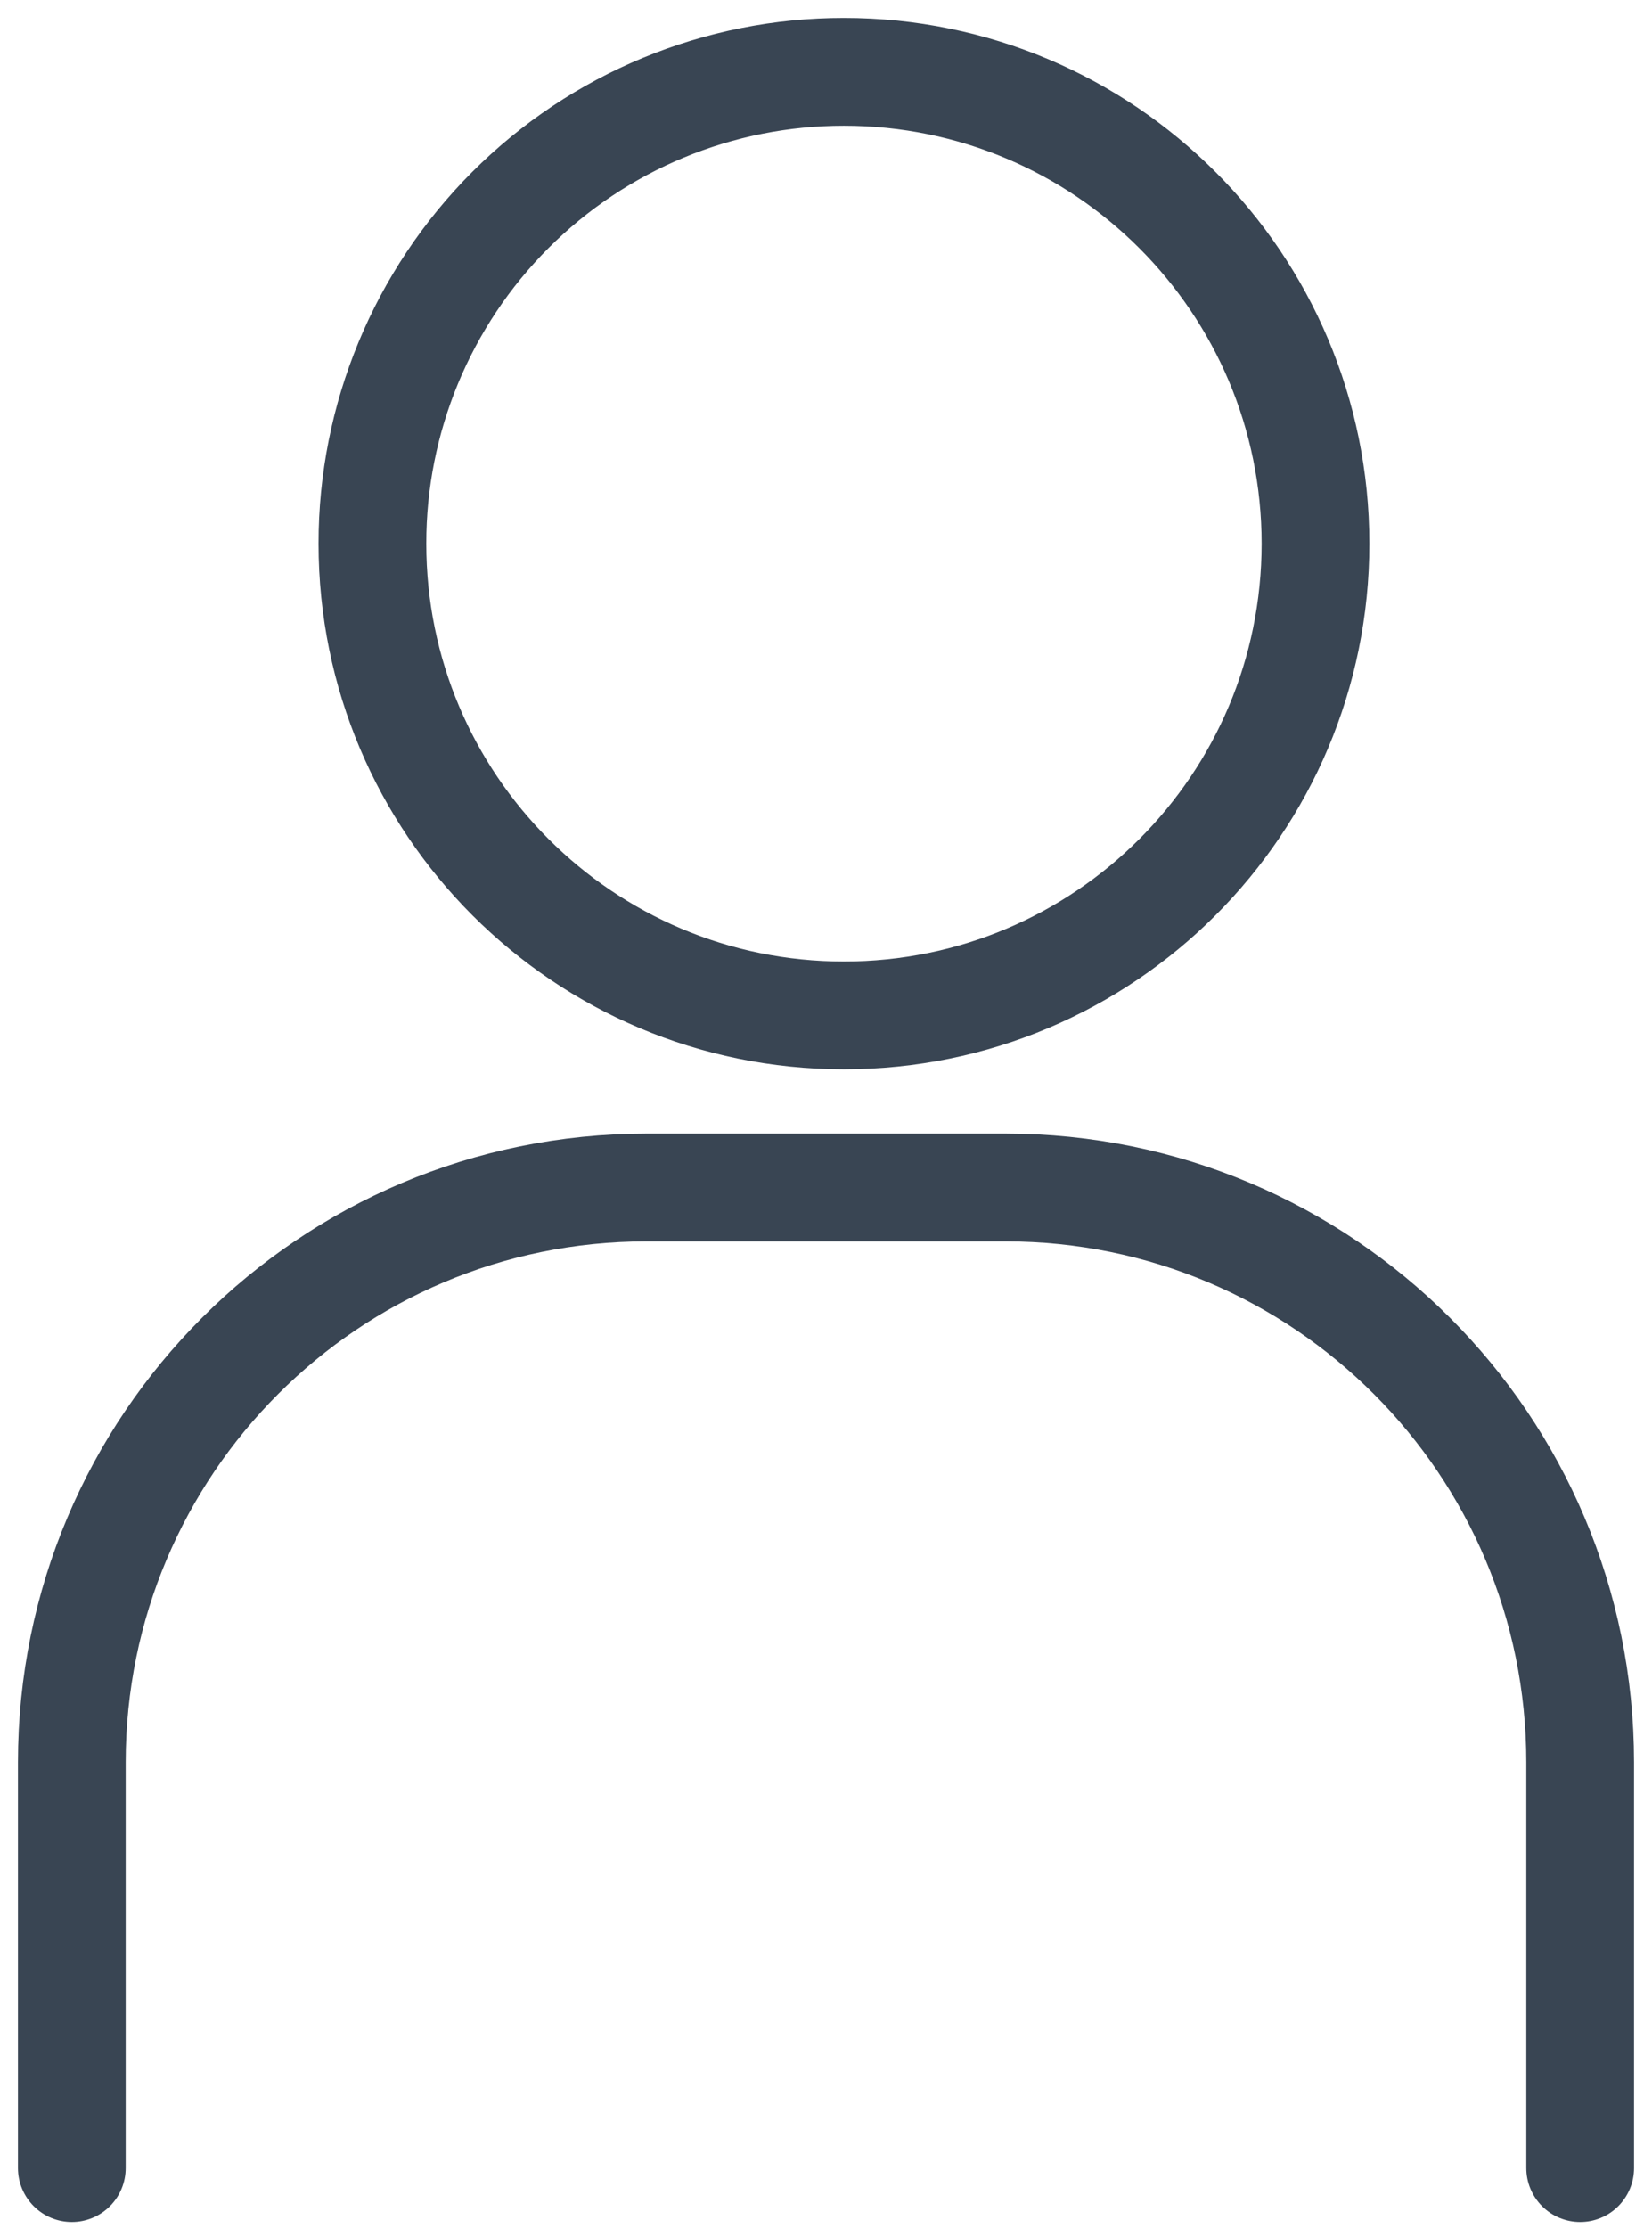 <?xml version="1.0" encoding="UTF-8"?>
<svg width="46px" height="62px" viewBox="0 0 46 62" version="1.1" xmlns="http://www.w3.org/2000/svg" xmlns:xlink="http://www.w3.org/1999/xlink">
    <title>Alleen</title>
    <g id="Styleguide" stroke="none" stroke-width="1" fill="none" fill-rule="evenodd" stroke-linecap="round" stroke-linejoin="round">
        <g id="Styles" transform="translate(-151, -3588)" stroke="#394553" stroke-width="3">
            <g id="enkel" transform="translate(153, 3590)">
                <path d="M8.37,13.13 C8.37,20.382 14.249,26.26 21.5,26.26 C28.751,26.26 34.63,20.382 34.63,13.13 C34.63,5.879 28.751,0 21.5,0 C18.017,-0.003 14.676,1.38 12.213,3.843 C9.75,6.306 8.367,9.647 8.37,13.13 L8.37,13.13 Z" id="Path"></path>
                <path d="M0,58.34 L0,47.05 C0,38.213 7.163,31.05 16,31.05 L26,31.05 C34.837,31.05 42,38.213 42,47.05 L42,58.34" id="Path"></path>
            </g>
        </g>
    </g>
</svg>